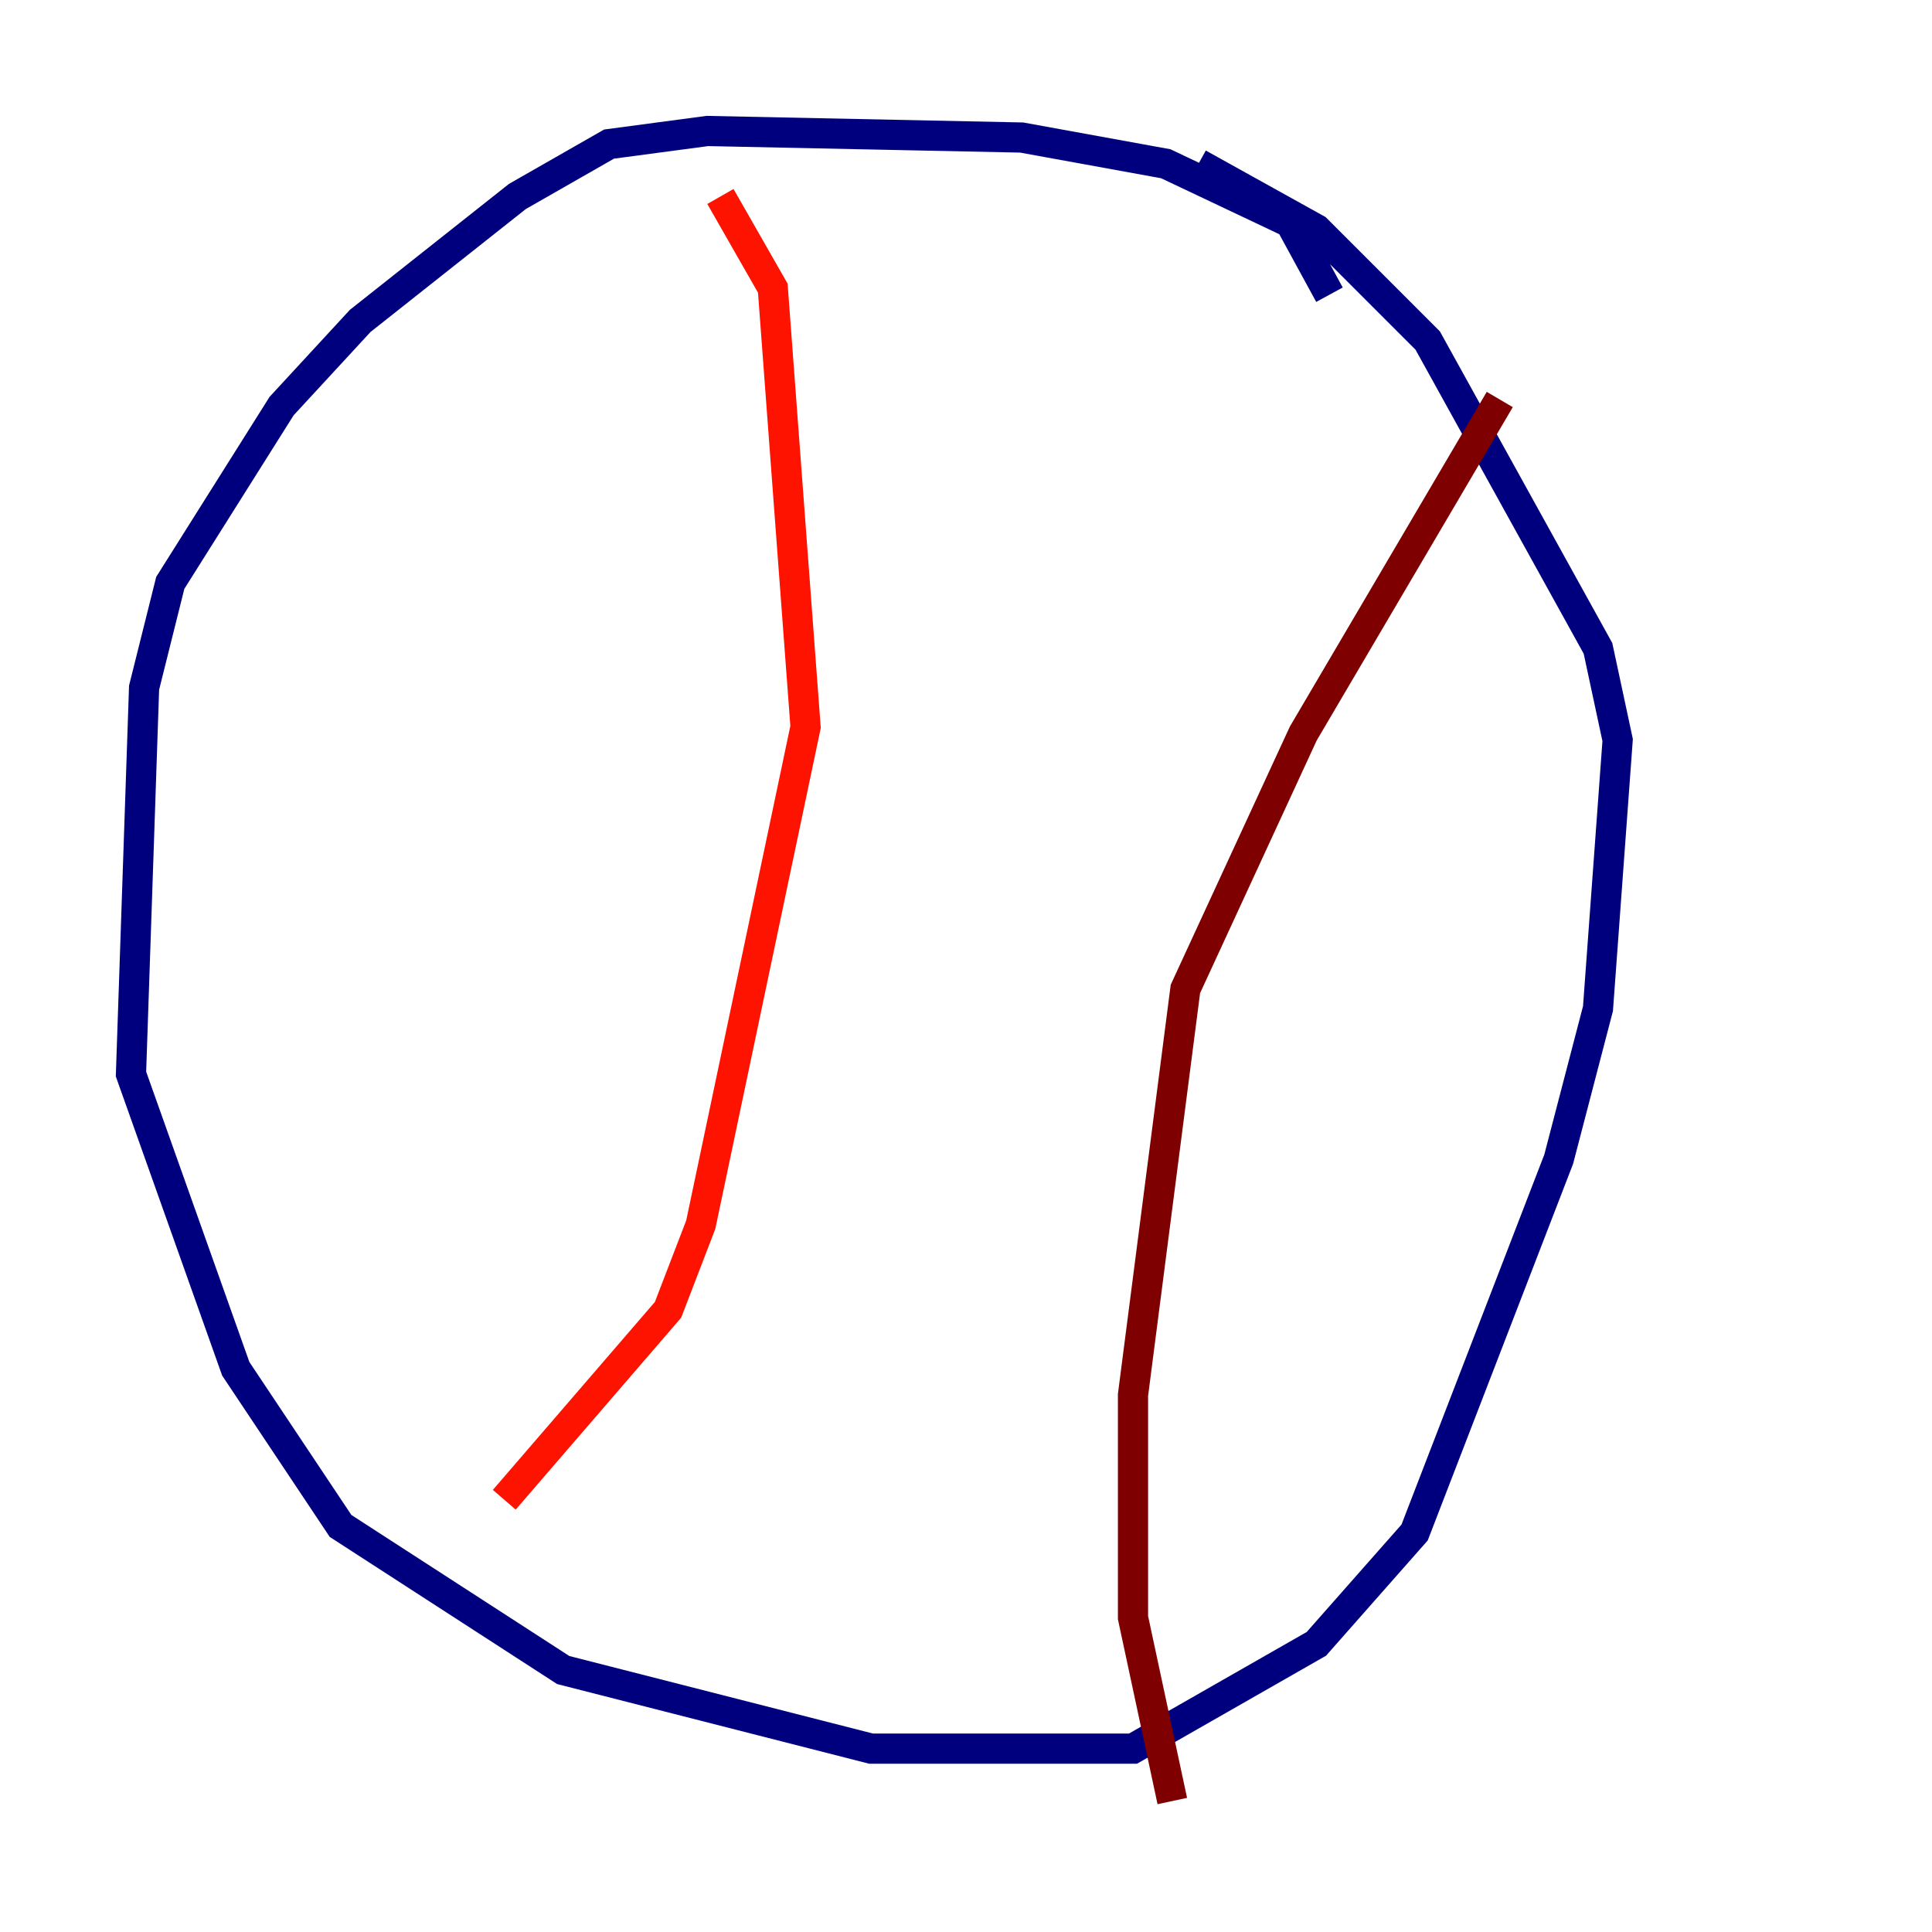 <?xml version="1.0" encoding="utf-8" ?>
<svg baseProfile="tiny" height="128" version="1.2" viewBox="0,0,128,128" width="128" xmlns="http://www.w3.org/2000/svg" xmlns:ev="http://www.w3.org/2001/xml-events" xmlns:xlink="http://www.w3.org/1999/xlink"><defs /><polyline fill="none" points="88.081,19.525 85.478,14.752 77.234,10.848 67.688,9.112 46.861,8.678 40.352,9.546 34.278,13.017 23.864,21.261 18.658,26.902 11.281,38.617 9.546,45.559 8.678,71.159 15.62,90.685 22.563,101.098 37.315,110.644 57.709,115.851 75.064,115.851 87.214,108.909 93.722,101.532 103.268,76.8 105.871,66.82 107.173,49.031 105.871,42.956 94.59,22.563 87.214,15.186 79.403,10.848" stroke="#00007f" stroke-width="2" /><polyline fill="none" points="47.729,17.79 47.729,17.79" stroke="#0000fe" stroke-width="2" /><polyline fill="none" points="49.031,22.563 49.031,22.563" stroke="#0060ff" stroke-width="2" /><polyline fill="none" points="50.332,40.786 50.332,40.786" stroke="#00d4ff" stroke-width="2" /><polyline fill="none" points="51.2,45.559 51.2,45.559" stroke="#4cffaa" stroke-width="2" /><polyline fill="none" points="49.898,22.997 49.898,22.997" stroke="#aaff4c" stroke-width="2" /><polyline fill="none" points="52.936,26.902 52.936,26.902" stroke="#ffe500" stroke-width="2" /><polyline fill="none" points="49.898,22.129 49.898,22.129" stroke="#ff7a00" stroke-width="2" /><polyline fill="none" points="47.729,13.017 51.2,19.091 53.37,48.163 46.427,81.139 44.258,86.78 33.41,99.363" stroke="#fe1200" stroke-width="2" /><polyline fill="none" points="99.363,26.468 86.346,48.597 78.536,65.519 75.064,92.42 75.064,107.173 77.668,119.322" stroke="#7f0000" stroke-width="2" /></svg>